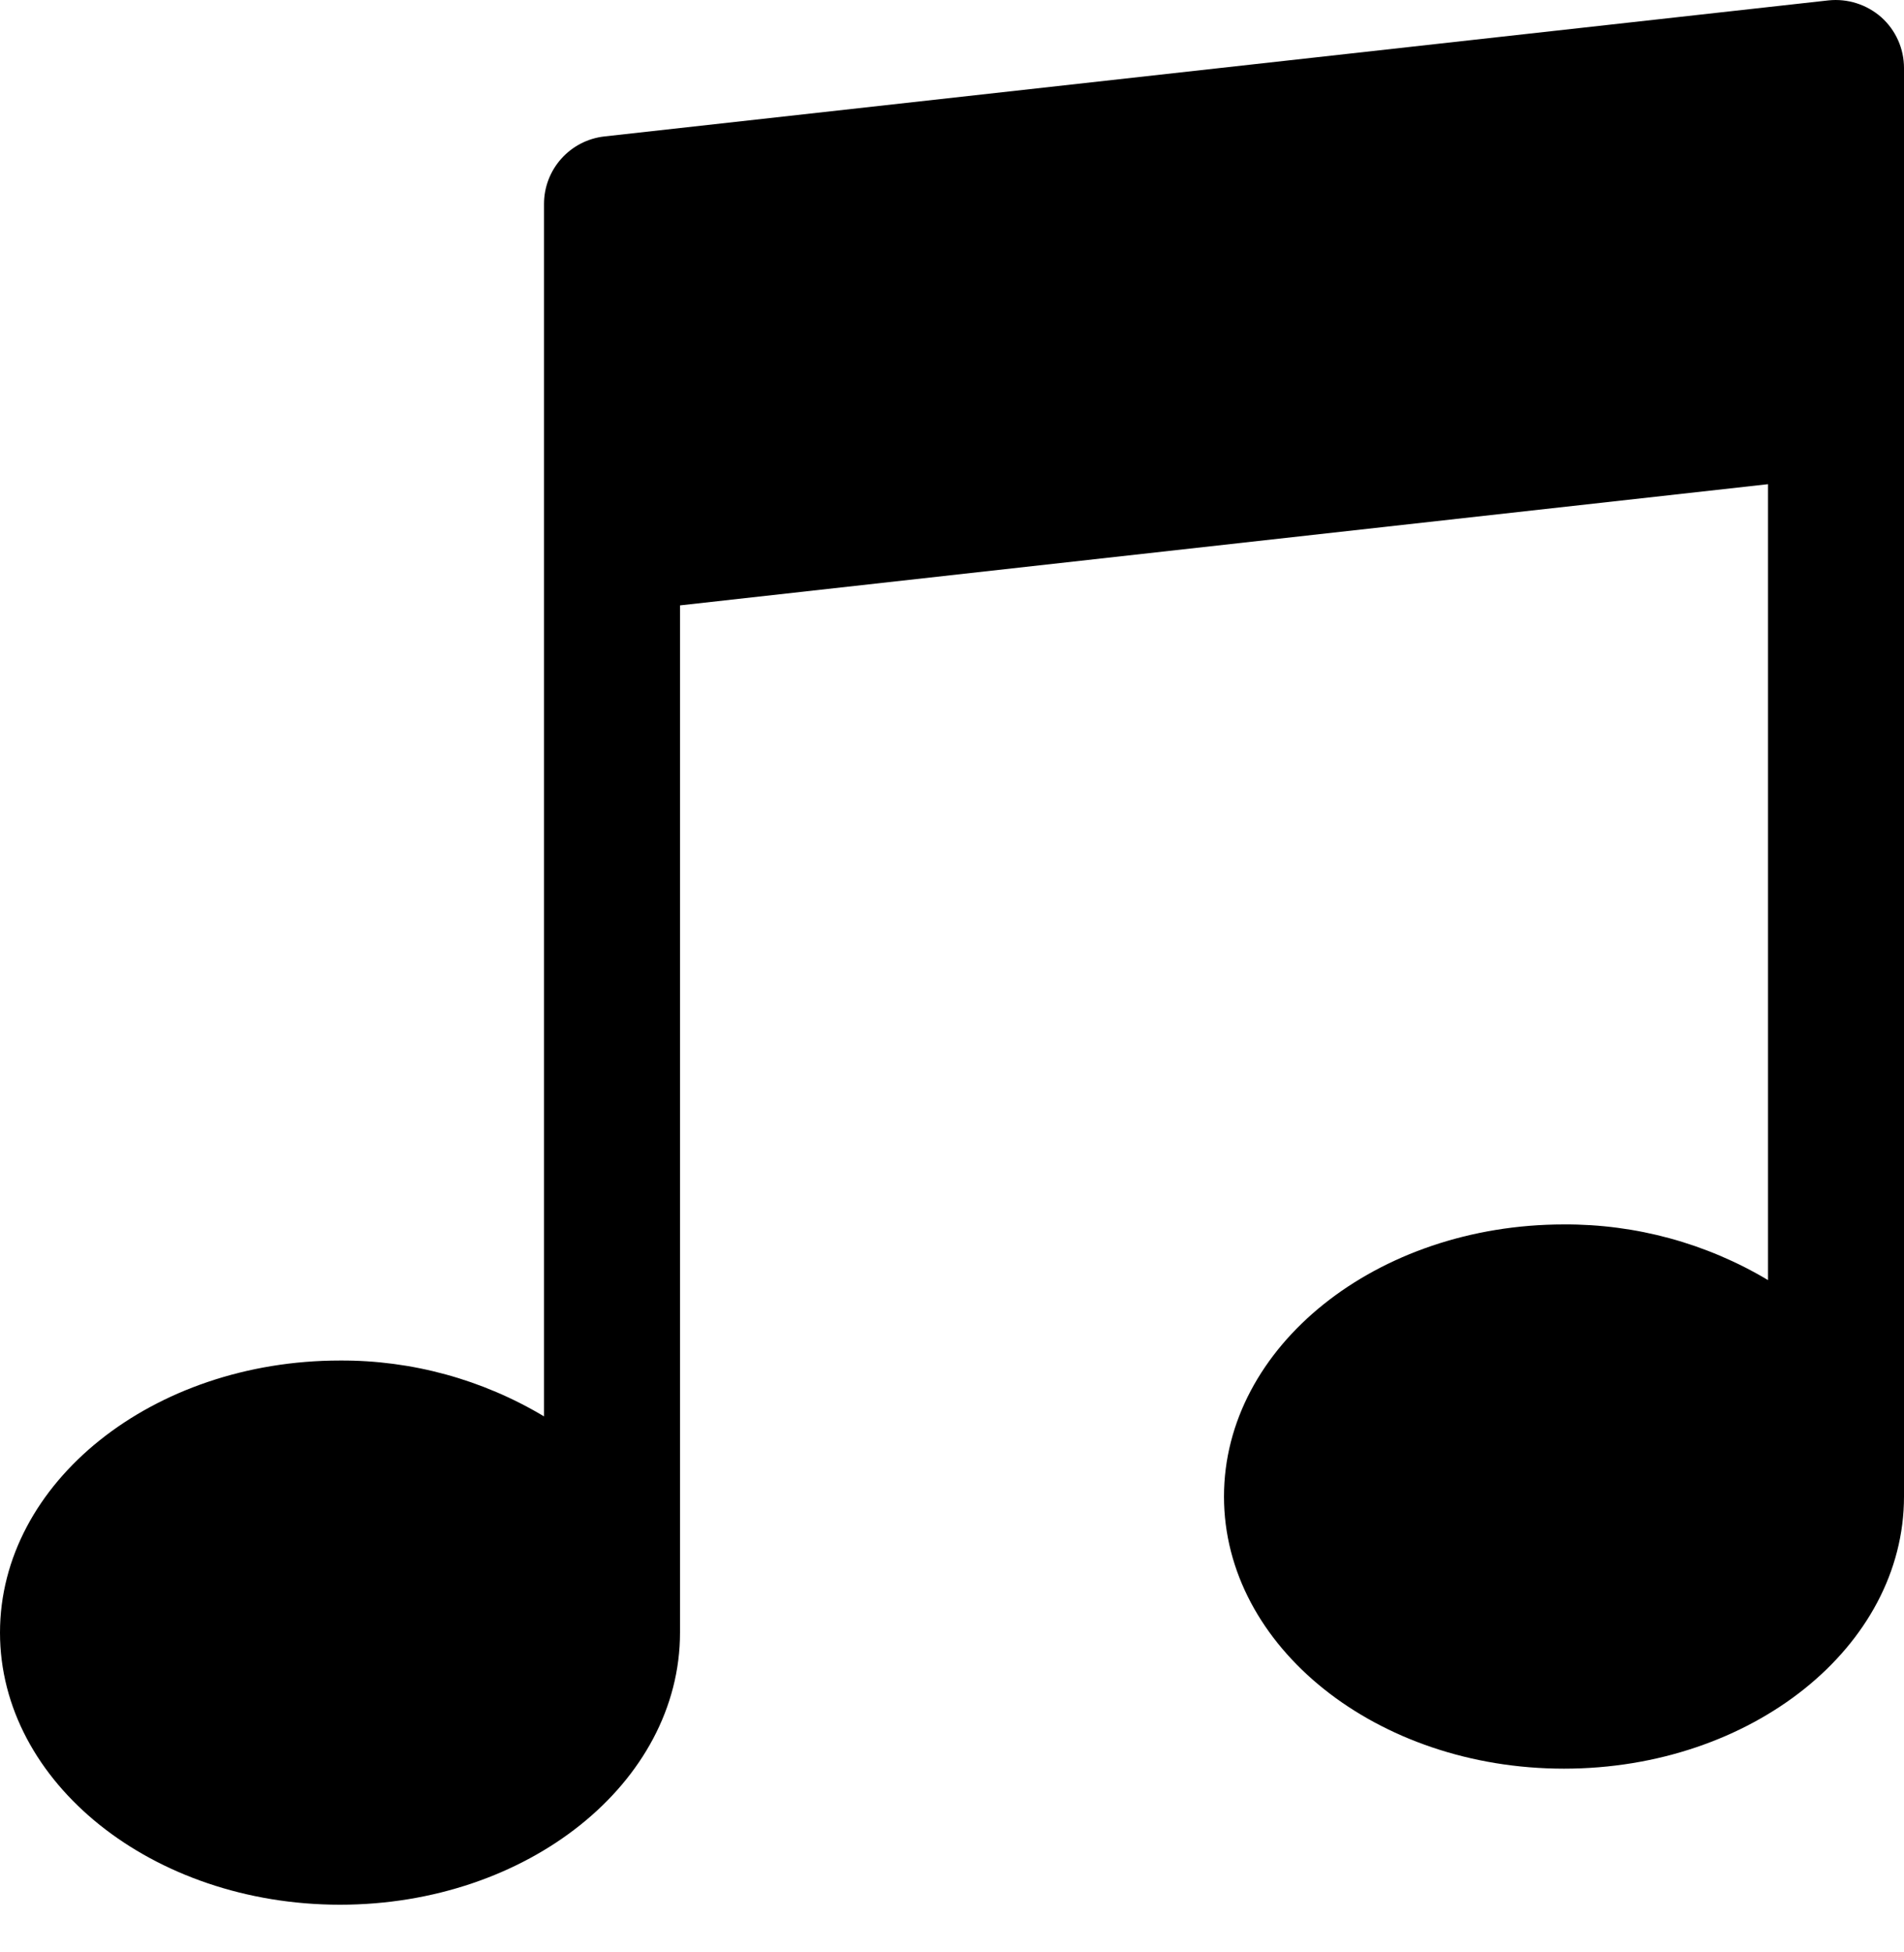 <?xml version="1.0" encoding="utf-8"?>
<svg width="40px" height="41px" viewBox="0 0 40 41" version="1.1" xmlns:xlink="http://www.w3.org/1999/xlink" xmlns="http://www.w3.org/2000/svg">
  <defs>
    <path d="M0 0L40 0L40 40L0 40L0 0Z" id="path_1" />
    <clipPath id="mask_1">
      <use xlink:href="#path_1" />
    </clipPath>
  </defs>
  <g id="music">
    <path d="M0 0L40 0L40 40L0 40L0 0Z" id="Background" fill="none" fill-rule="evenodd" stroke="none" />
    <g clip-path="url(#mask_1)">
      <g id="Group" transform="translate(0 0)">
        <g id="Group">
          <path d="M39.524 0.363C39.22 0.095 38.818 -0.034 38.414 0.008L12.7 2.865C11.976 2.945 11.428 3.557 11.429 4.285L11.429 29.744C10.134 28.969 8.652 28.563 7.143 28.571C3.204 28.571 0 31.134 0 34.285C0 37.436 3.204 39.999 7.143 39.999C11.081 39.999 14.286 37.438 14.286 34.285L14.286 12.713L37.143 10.168L37.143 26.882C35.848 26.109 34.365 25.705 32.857 25.713C28.919 25.713 25.714 28.276 25.714 31.428C25.714 34.579 28.919 37.142 32.857 37.142C36.796 37.142 40 34.581 40 31.428L40 1.428C40 1.022 39.827 0.634 39.524 0.363L39.524 0.363Z" id="Shape" fill="$c-grey-white" fill-rule="evenodd" stroke="none" />
        </g>
      </g>
    </g>
  </g>
</svg>
